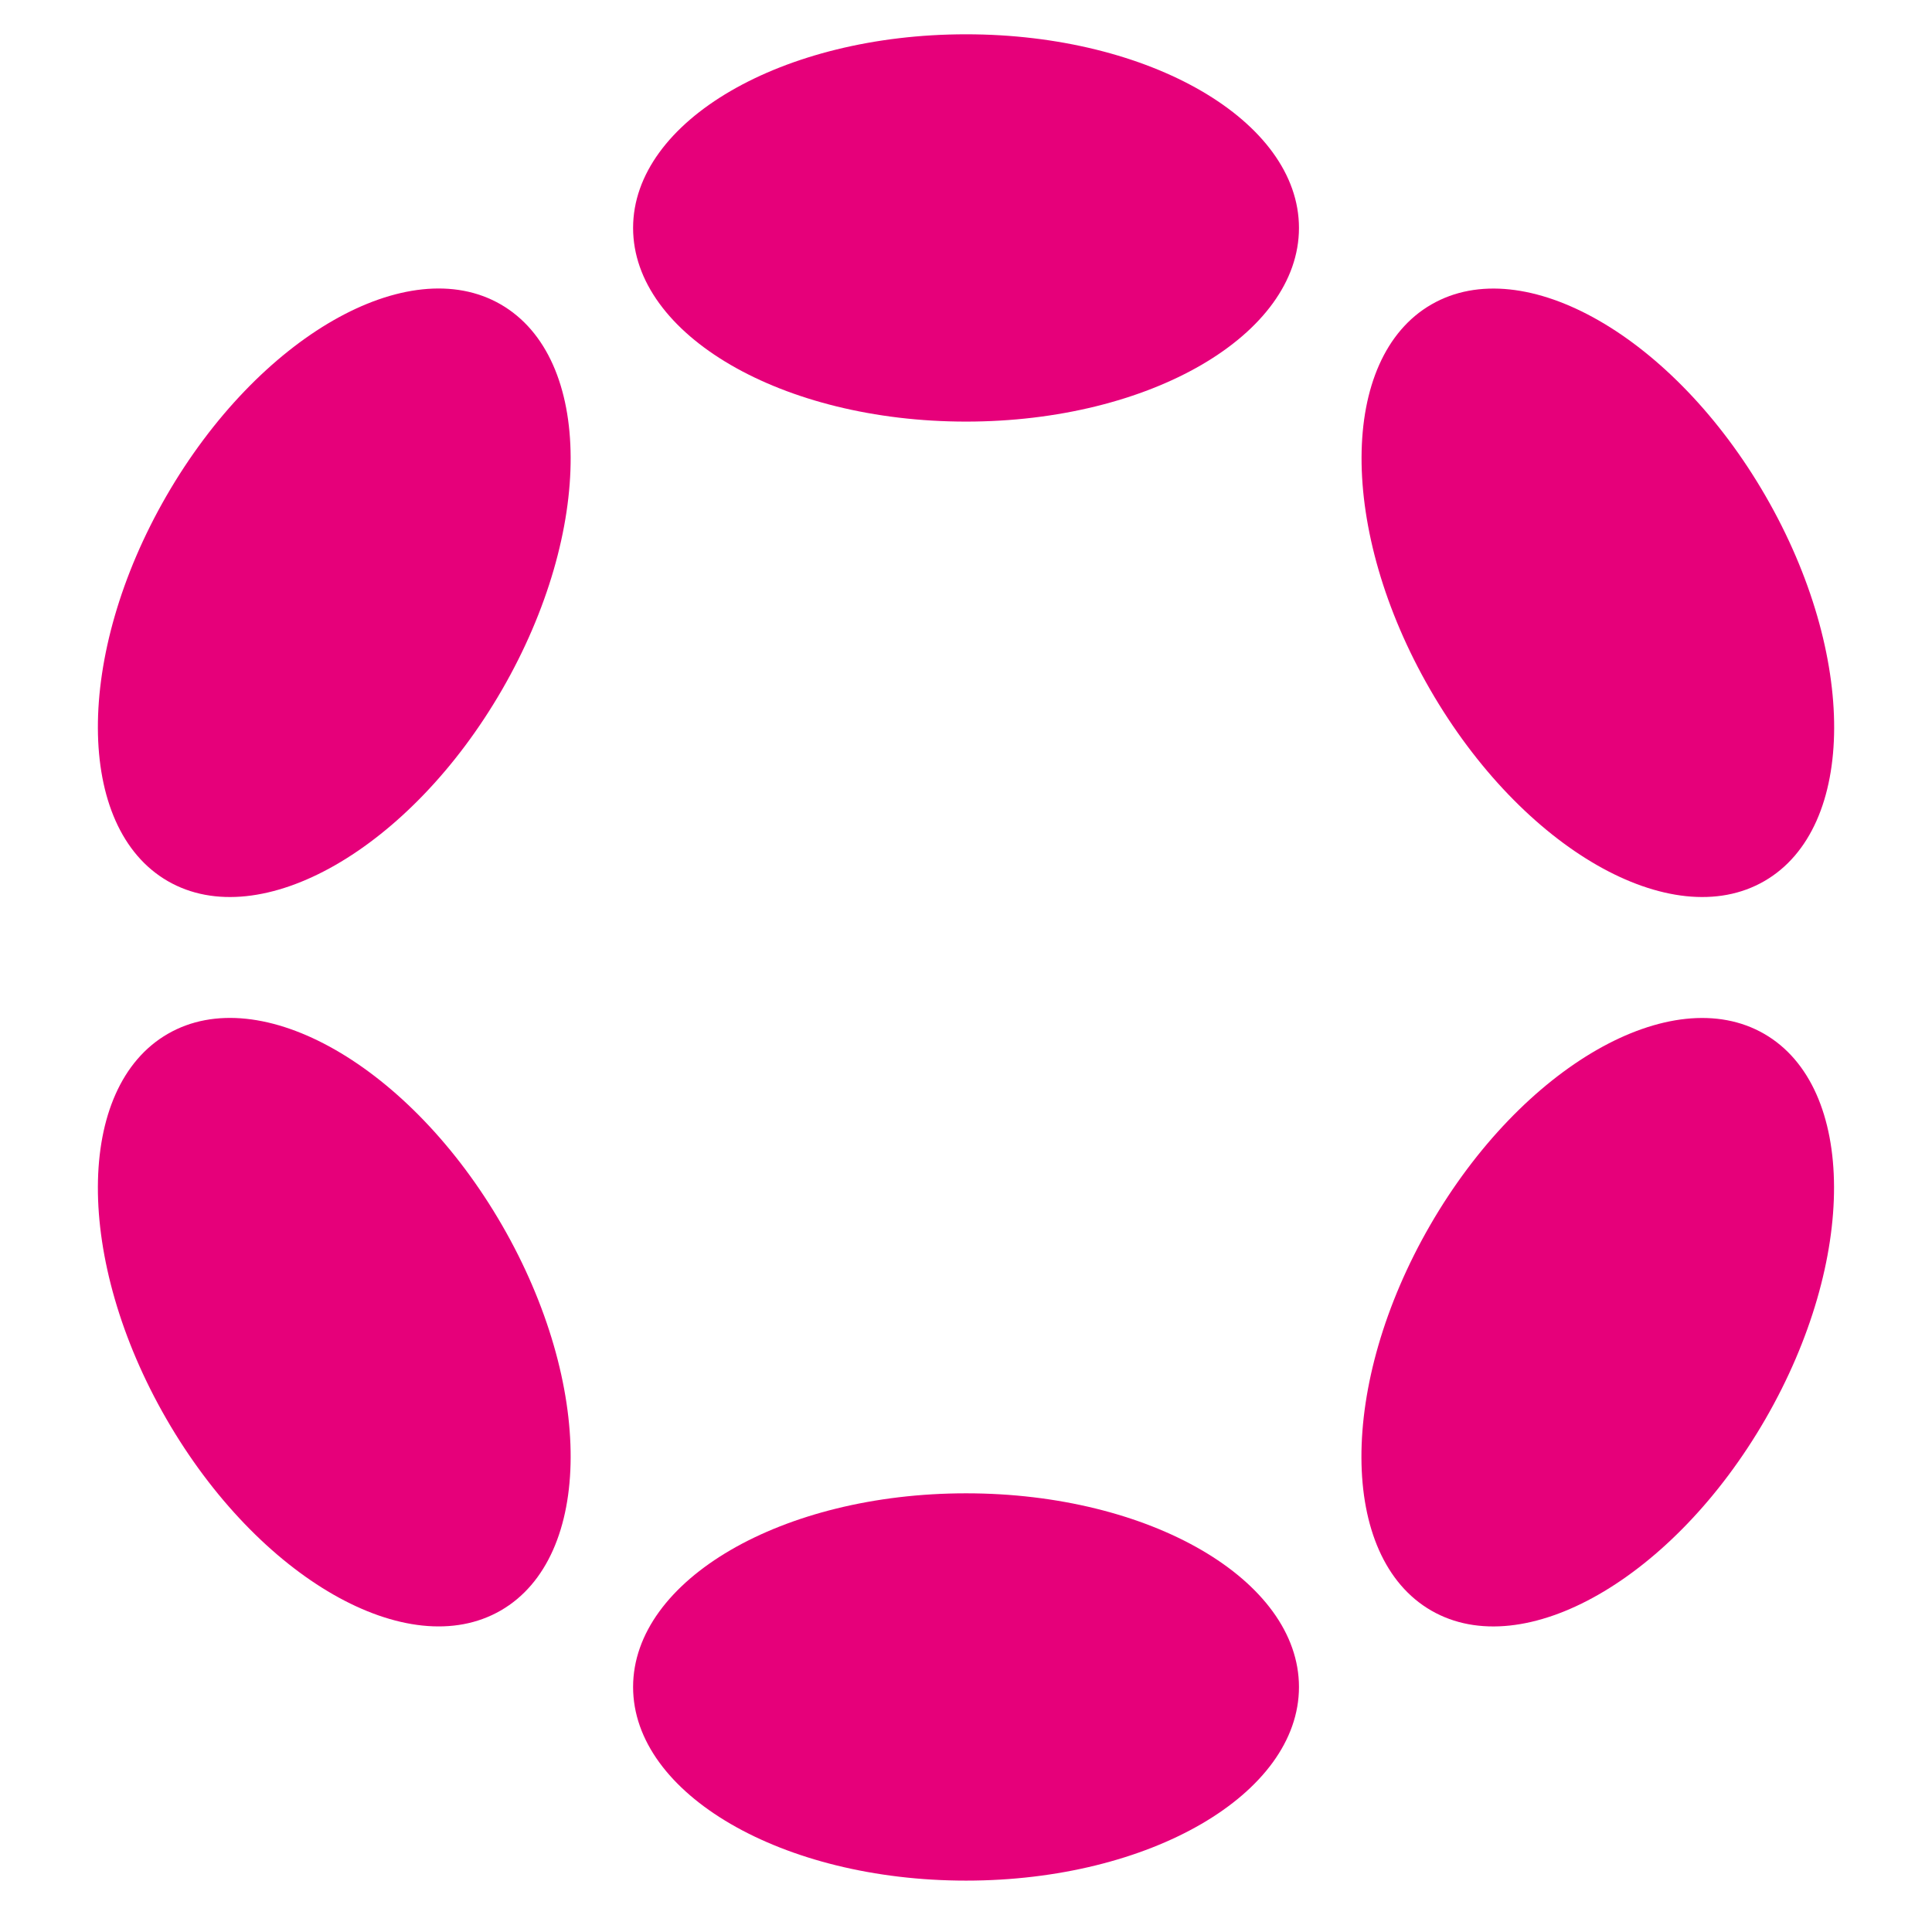 <svg width="32" height="32" viewBox="0 0 32 32" fill="none" xmlns="http://www.w3.org/2000/svg">
<path d="M16.001 6.983C19.047 6.983 21.515 5.547 21.515 3.775C21.515 2.004 19.047 0.568 16.001 0.568C12.955 0.568 10.486 2.004 10.486 3.775C10.486 5.547 12.955 6.983 16.001 6.983Z" fill="#E6007A"/>
<path d="M16.001 31.149C19.047 31.149 21.515 29.713 21.515 27.942C21.515 26.17 19.047 24.734 16.001 24.734C12.955 24.734 10.486 26.17 10.486 27.942C10.486 29.713 12.955 31.149 16.001 31.149Z" fill="#E6007A"/>
<path d="M8.316 11.423C9.839 8.785 9.829 5.929 8.294 5.042C6.759 4.156 4.28 5.576 2.757 8.213C1.234 10.851 1.244 13.707 2.779 14.594C4.314 15.48 6.793 14.06 8.316 11.423Z" fill="#E6007A"/>
<path d="M29.241 23.504C30.764 20.866 30.755 18.01 29.221 17.124C27.687 16.239 25.209 17.659 23.686 20.296C22.163 22.934 22.172 25.79 23.706 26.676C25.24 27.561 27.718 26.141 29.241 23.504Z" fill="#E6007A"/>
<path d="M8.294 26.675C9.829 25.789 9.839 22.932 8.316 20.294C6.793 17.657 4.314 16.237 2.779 17.124C1.244 18.01 1.234 20.866 2.757 23.504C4.28 26.141 6.759 27.561 8.294 26.675Z" fill="#E6007A"/>
<path d="M29.223 14.594C30.757 13.709 30.766 10.853 29.243 8.215C27.72 5.578 25.242 4.157 23.708 5.043C22.174 5.929 22.165 8.785 23.688 11.422C25.211 14.06 27.689 15.48 29.223 14.594Z" fill="#E6007A"/>
</svg>

